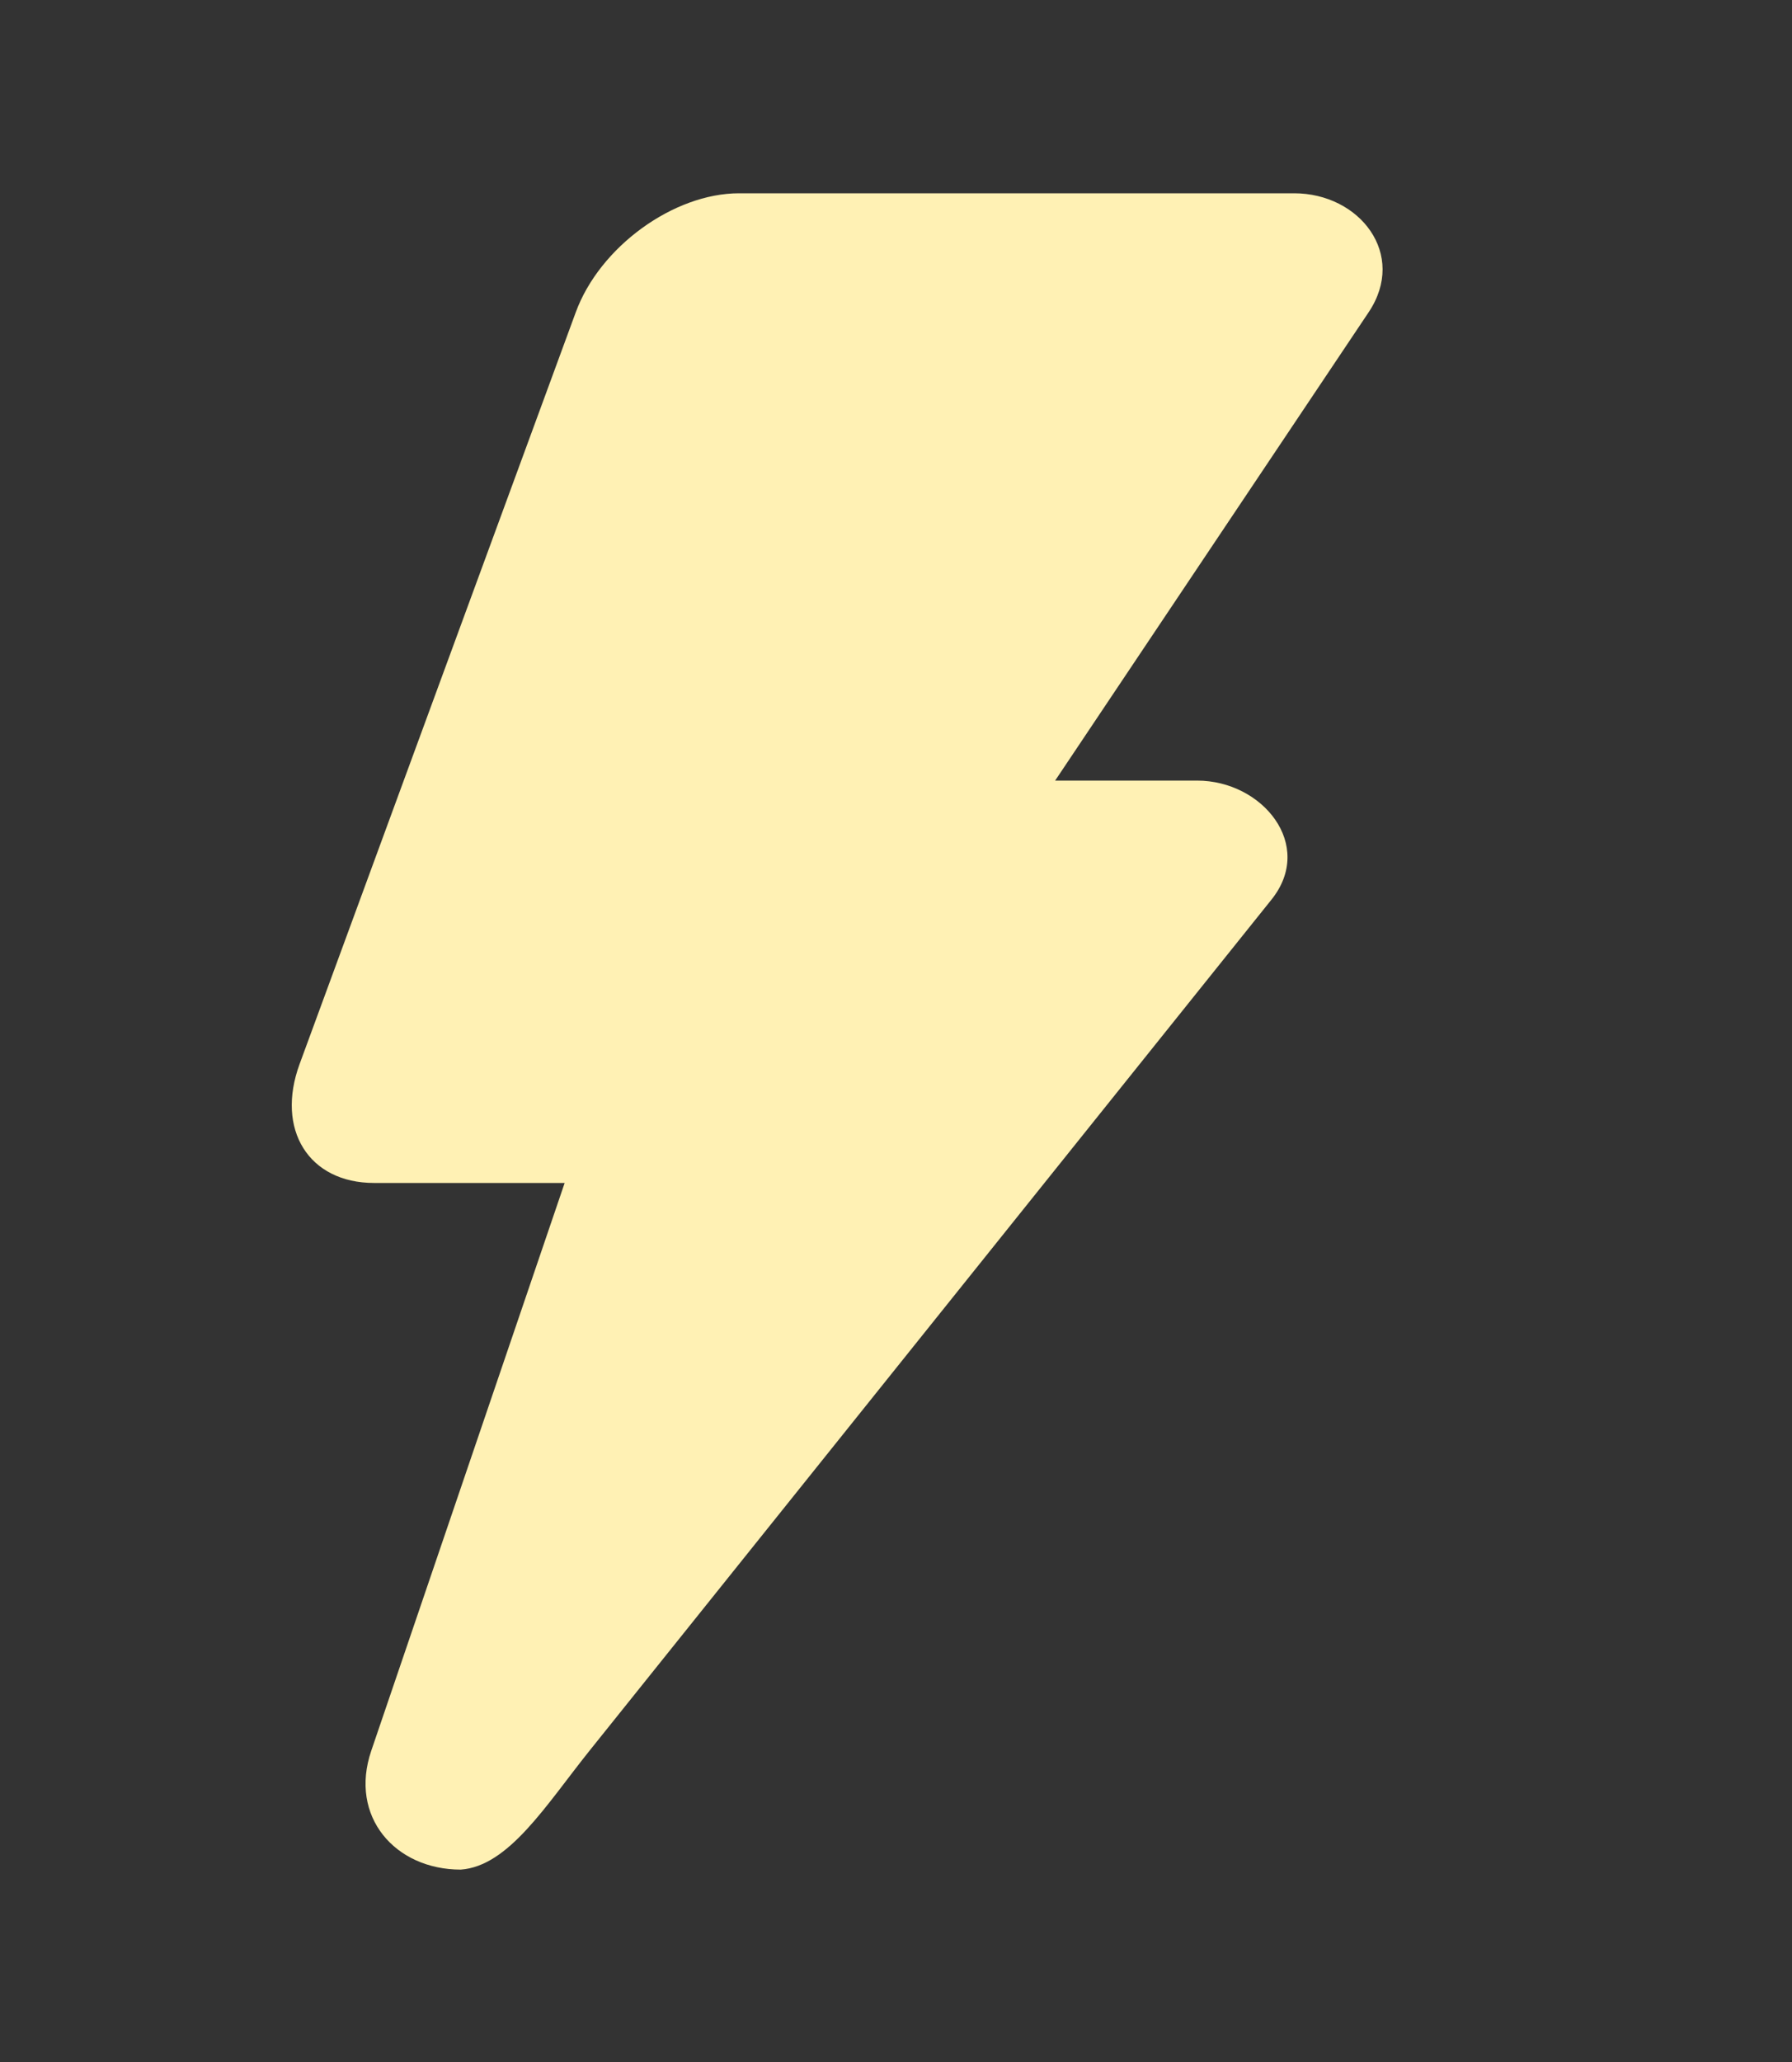 <?xml version="1.0" encoding="UTF-8"?>
<svg width="20px" height="23px" viewBox="0 0 20 23" version="1.1" xmlns="http://www.w3.org/2000/svg" xmlns:xlink="http://www.w3.org/1999/xlink">
    <rect x="0" y="0" width="20" height="23" fill="#333333" stroke="none"/>
    <!-- Generator: Sketch 49 (51002) - http://www.bohemiancoding.com/sketch -->
    <title>电费 (2)</title>
    <desc>Created with Sketch.</desc>
    <defs></defs>
    <g id="Page-1" stroke="none" stroke-width="1" fill="none" fill-rule="evenodd">
        <g id="咔咔物业-个人中心-我的账单-全部" transform="translate(-17, -185)" fill="#FFF1B4" fill-rule="nonzero">
            <g id="Group-6" transform="translate(10, 162.6)">
                <g id="电费" transform="translate(7, 23.303)">
                    <g id="电费-(2)" transform="translate(0.241, 0.241)">
                        <path d="M14.203,1.012 L8.007,1.012 C7.278,1.012 6.453,1.608 6.185,2.339 L3.103,10.724 C2.834,11.455 3.204,12.051 3.934,12.051 L6.061,12.051 L3.903,18.383 C3.651,19.121 4.171,19.71 4.901,19.71 C5.437,19.672 5.852,18.991 6.339,18.383 L13.95,8.89 C14.437,8.282 13.849,7.563 13.12,7.563 L11.535,7.563 L15.034,2.339 C15.467,1.692 14.933,1.012 14.203,1.012 Z" id="Shape"></path>
                    </g>
                </g>
            </g>
        </g>
    </g>
</svg>
